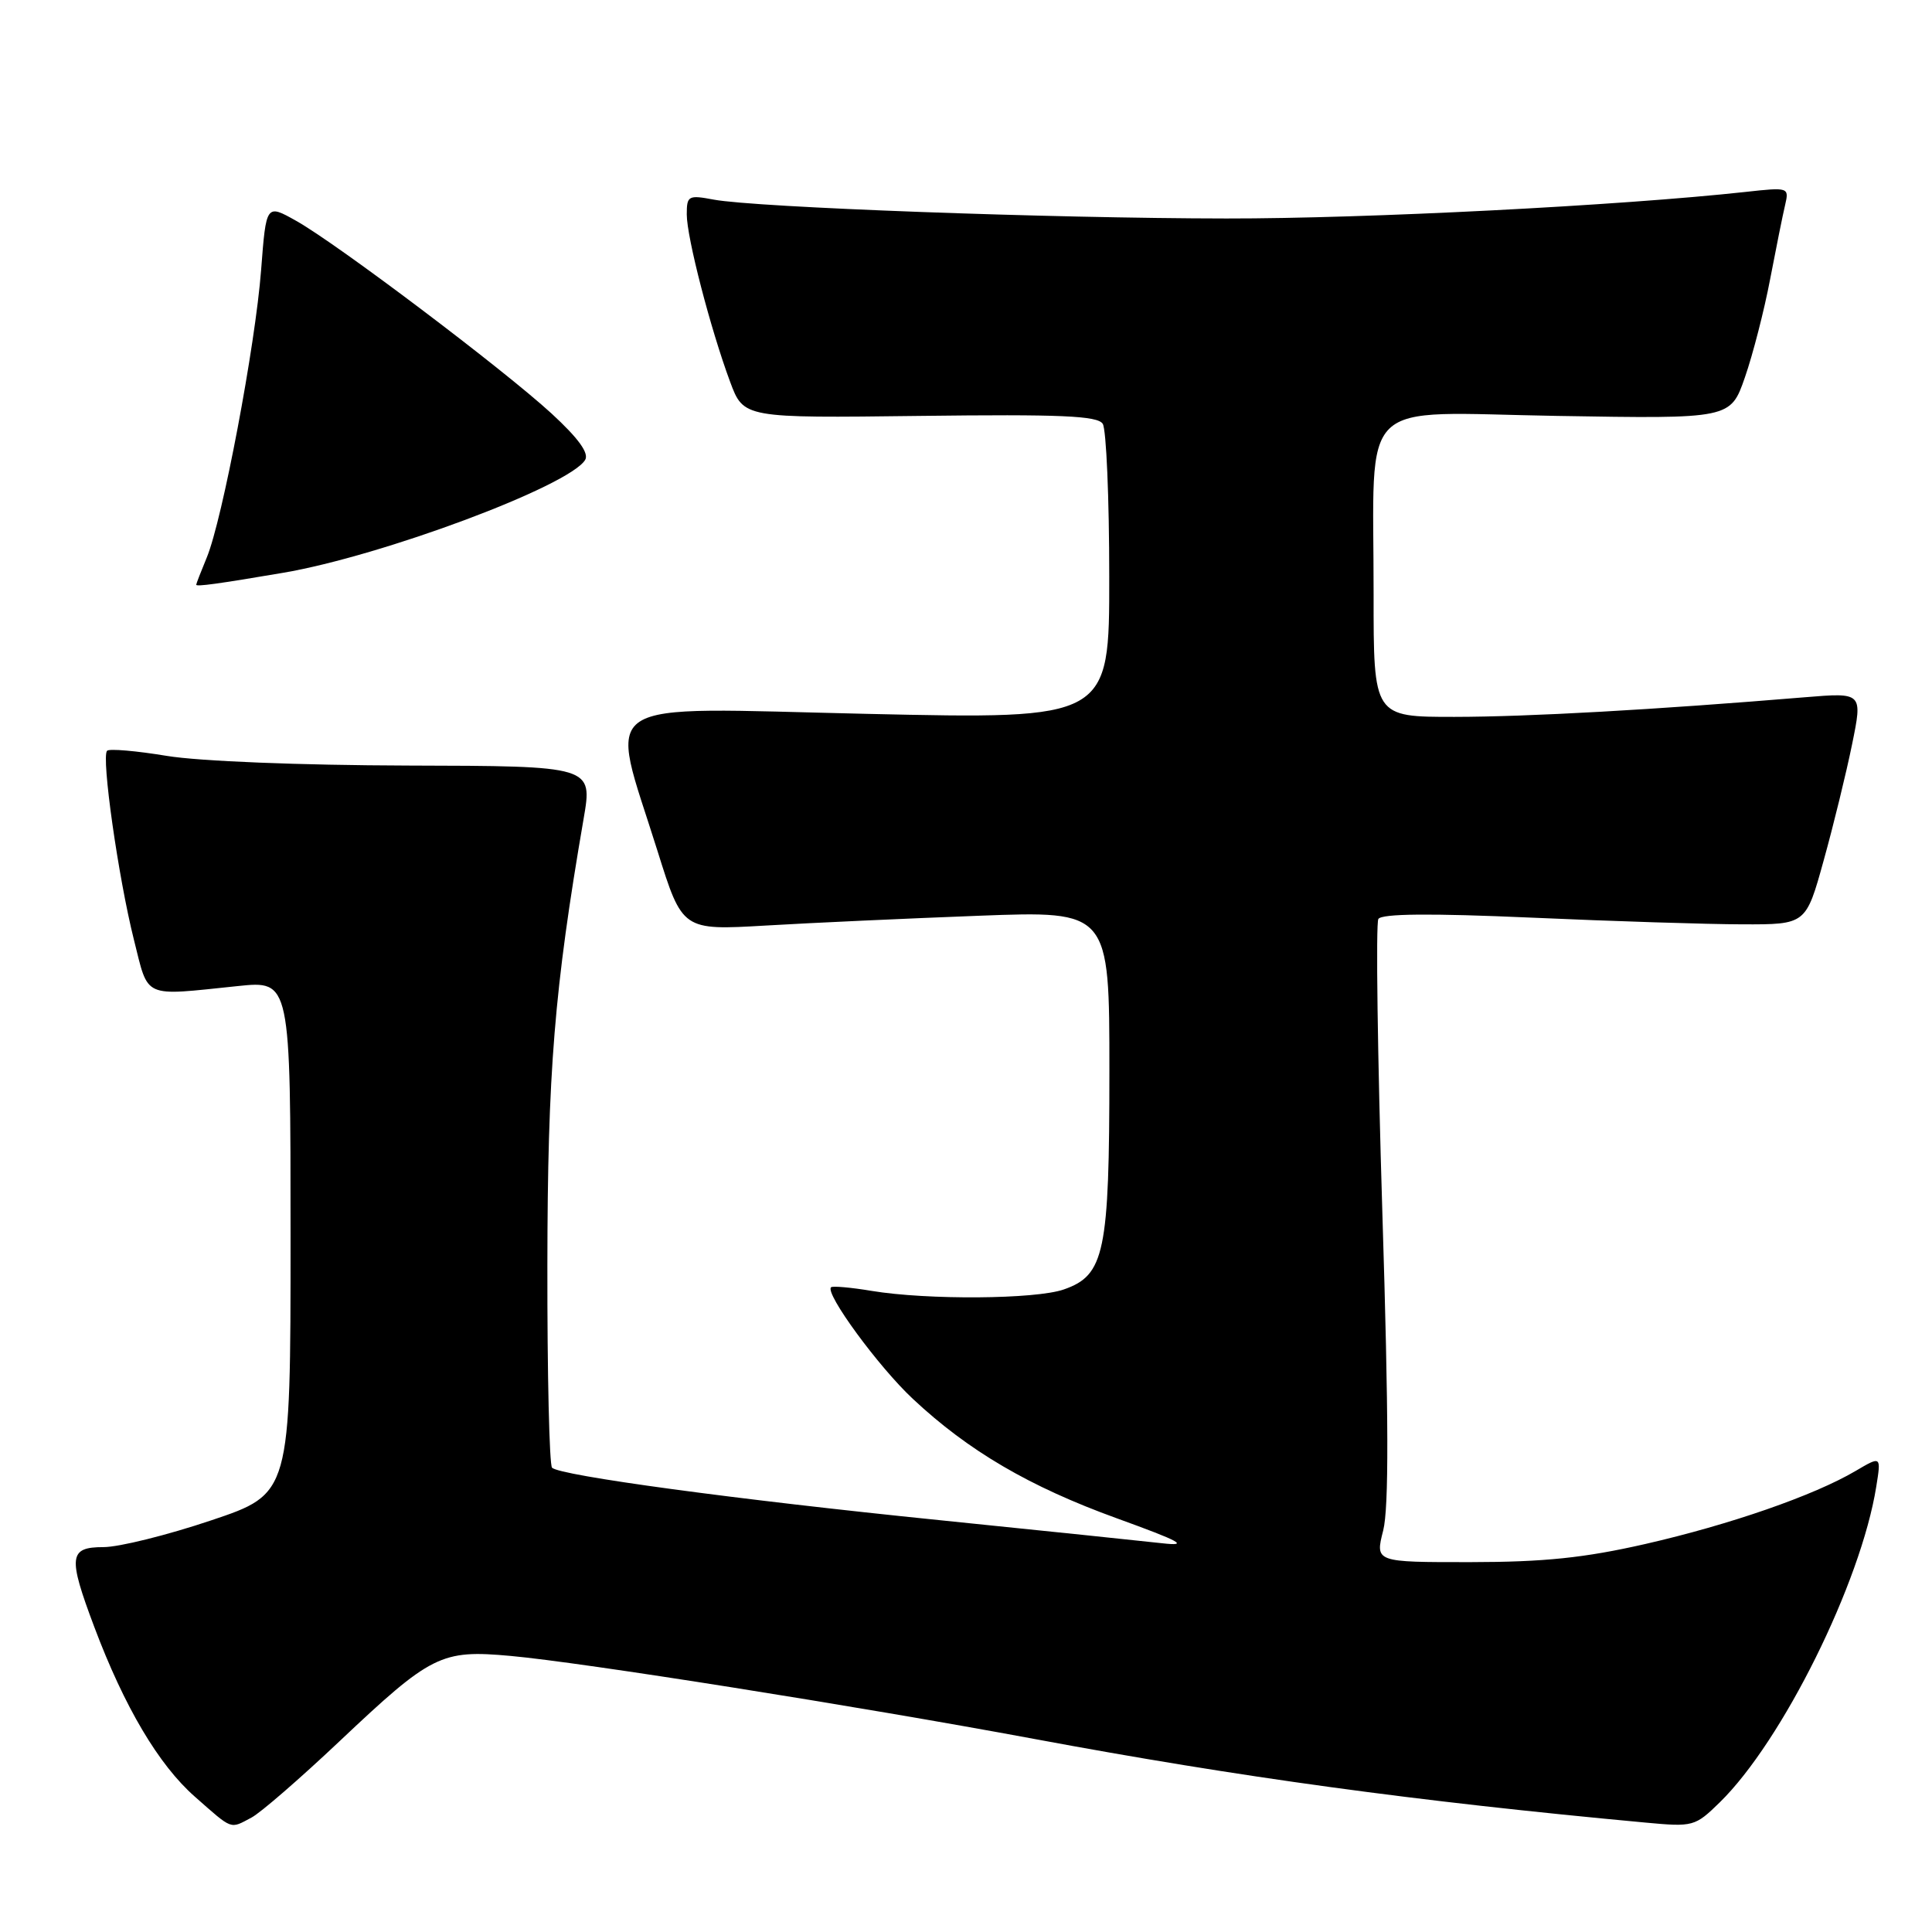<?xml version="1.0" encoding="UTF-8" standalone="no"?>
<!DOCTYPE svg PUBLIC "-//W3C//DTD SVG 1.1//EN" "http://www.w3.org/Graphics/SVG/1.1/DTD/svg11.dtd" >
<svg xmlns="http://www.w3.org/2000/svg" xmlns:xlink="http://www.w3.org/1999/xlink" version="1.1" viewBox="0 0 256 256">
 <g >
 <path fill="currentColor"
d=" M 33.32 240.84 C 34.52 240.21 39.75 235.67 44.94 230.77 C 57.18 219.21 58.43 218.58 67.67 219.42 C 77.16 220.28 113.48 226.04 137.00 230.41 C 164.38 235.51 187.49 238.67 218.01 241.50 C 224.36 242.09 224.59 242.03 227.88 238.82 C 236.17 230.71 246.58 209.71 248.61 197.01 C 249.27 192.91 249.27 192.91 245.89 194.90 C 240.37 198.16 229.21 202.03 218.00 204.59 C 209.93 206.43 204.58 206.98 194.86 206.99 C 182.21 207.00 182.21 207.00 183.28 202.80 C 184.04 199.80 184.01 187.72 183.17 160.70 C 182.53 139.86 182.29 122.34 182.64 121.77 C 183.08 121.06 189.49 121.00 202.89 121.59 C 213.68 122.07 226.28 122.47 230.90 122.48 C 239.30 122.50 239.30 122.50 241.65 114.00 C 242.95 109.33 244.64 102.41 245.41 98.63 C 246.81 91.76 246.81 91.76 239.16 92.39 C 219.13 94.05 202.55 94.98 192.75 94.99 C 182.00 95.00 182.00 95.00 182.01 78.75 C 182.03 52.17 179.47 54.66 206.30 55.11 C 229.30 55.50 229.30 55.50 231.21 50.00 C 232.26 46.98 233.77 41.12 234.55 37.00 C 235.34 32.88 236.23 28.44 236.54 27.15 C 237.08 24.83 237.00 24.80 231.30 25.43 C 214.67 27.25 181.06 28.97 162.50 28.95 C 139.23 28.93 100.12 27.49 94.57 26.45 C 91.21 25.82 91.00 25.93 91.00 28.41 C 91.00 31.46 94.14 43.58 96.74 50.58 C 98.53 55.40 98.53 55.40 121.90 55.11 C 140.58 54.88 145.44 55.09 146.12 56.16 C 146.59 56.90 146.98 66.01 146.98 76.40 C 147.00 95.31 147.00 95.31 114.86 94.59 C 78.07 93.77 80.65 92.08 87.13 112.78 C 90.42 123.28 90.42 123.28 101.46 122.64 C 107.53 122.28 120.26 121.70 129.75 121.34 C 147.00 120.69 147.00 120.69 147.00 141.88 C 147.00 165.98 146.37 168.98 140.96 170.86 C 137.22 172.17 122.86 172.27 115.50 171.05 C 112.75 170.59 110.33 170.38 110.12 170.57 C 109.27 171.36 116.41 181.11 120.95 185.35 C 128.33 192.26 136.41 196.99 148.00 201.19 C 156.47 204.26 157.63 204.90 154.00 204.49 C 151.53 204.21 138.25 202.83 124.50 201.43 C 97.50 198.69 74.20 195.53 73.15 194.48 C 72.79 194.12 72.51 182.05 72.53 167.66 C 72.56 141.97 73.44 131.12 77.33 108.50 C 78.54 101.50 78.54 101.50 54.02 101.44 C 39.75 101.40 26.41 100.87 22.11 100.16 C 18.05 99.49 14.48 99.18 14.19 99.48 C 13.40 100.26 15.68 116.29 17.74 124.50 C 19.73 132.41 18.76 131.98 31.50 130.66 C 38.50 129.93 38.50 129.93 38.50 163.93 C 38.50 197.93 38.50 197.93 27.97 201.46 C 22.18 203.41 15.77 205.00 13.72 205.00 C 9.12 205.00 8.98 206.24 12.49 215.57 C 16.48 226.18 21.03 233.86 25.82 238.07 C 30.90 242.54 30.43 242.37 33.32 240.84 Z  M 37.50 75.90 C 50.59 73.68 75.39 64.42 77.53 60.95 C 78.08 60.06 76.66 58.09 73.09 54.80 C 66.68 48.92 44.71 32.33 39.24 29.26 C 35.27 27.03 35.27 27.03 34.60 35.76 C 33.84 45.78 29.47 68.87 27.40 73.87 C 26.63 75.73 26.00 77.35 26.00 77.48 C 26.00 77.76 28.91 77.36 37.50 75.90 Z "/>
</g>
</svg>